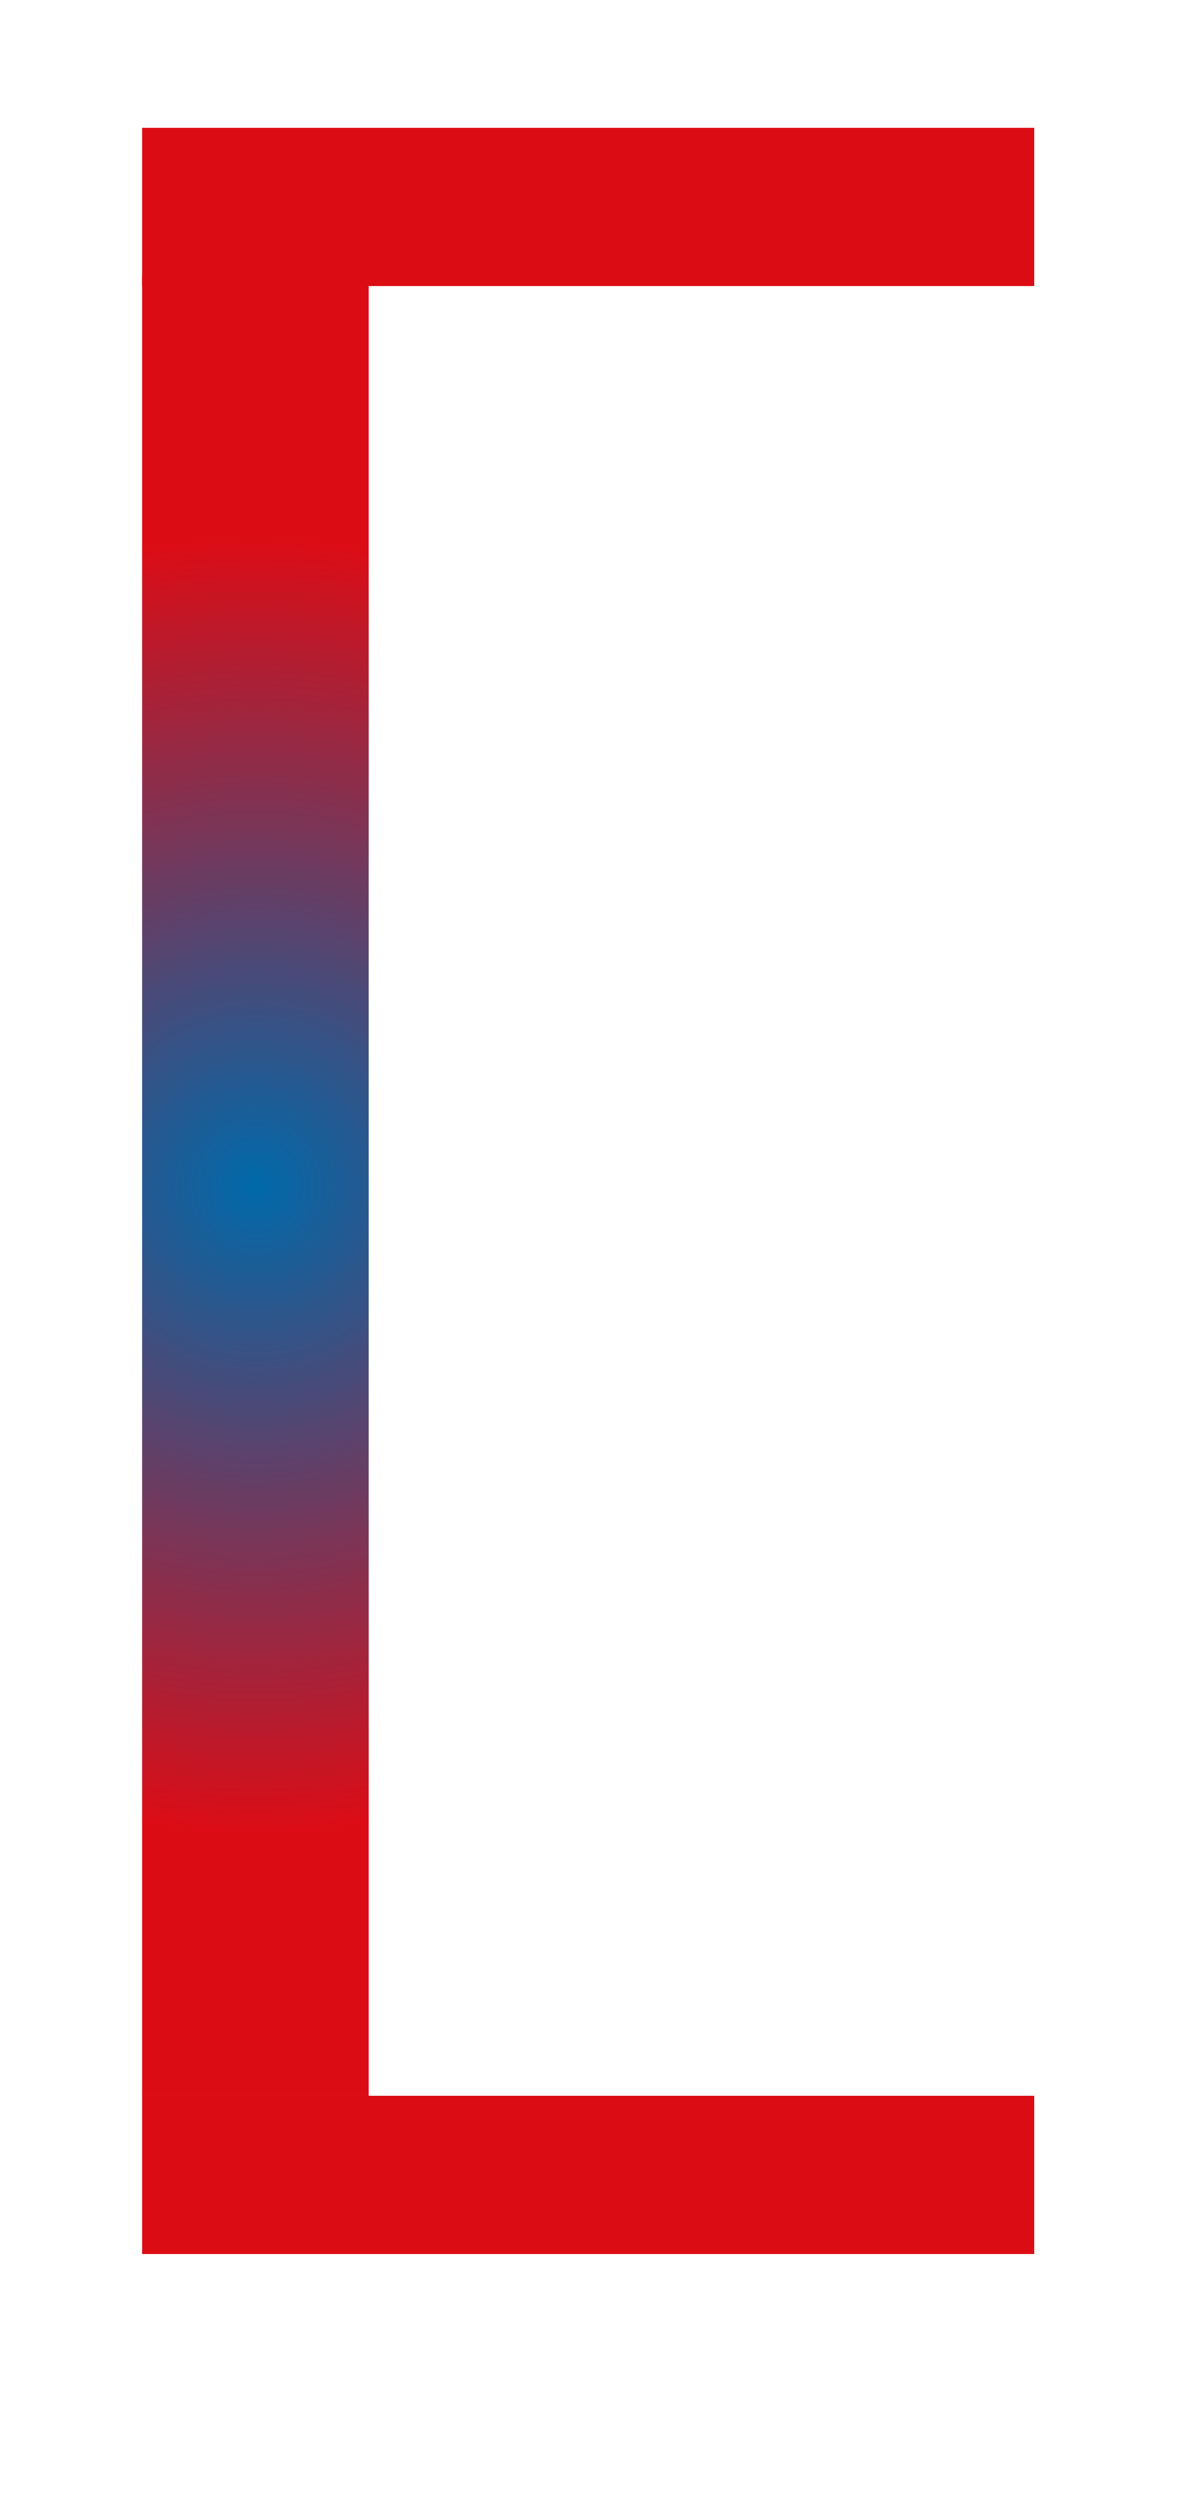 <?xml version="1.0" encoding="UTF-8"?>
<svg id="Calque_16" data-name="Calque 16" xmlns="http://www.w3.org/2000/svg" xmlns:xlink="http://www.w3.org/1999/xlink" viewBox="0 0 521.75 1094.56">
  <defs>
    <style>
      .cls-1 {
        fill: #dc0c15;
      }

      .cls-2 {
        fill: url(#Dégradé_sans_nom_101);
      }
    </style>
    <radialGradient id="Dégradé_sans_nom_101" data-name="Dégradé sans nom 101" cx="111.89" cy="519.14" fx="111.89" fy="519.14" r="283.96" gradientUnits="userSpaceOnUse">
      <stop offset="0" stop-color="#0069aa"/>
      <stop offset="1" stop-color="#dc0c15"/>
    </radialGradient>
  </defs>
  <g id="Calque_22" data-name="Calque 22">
    <g id="Calque_21" data-name="Calque 21">
      <rect class="cls-2" x="62.26" y="120.64" width="99.25" height="797.01"/>
      <rect class="cls-1" x="62.26" y="917.65" width="390.81" height="69.28"/>
      <rect class="cls-1" x="62.26" y="55.97" width="390.81" height="69.28"/>
    </g>
  </g>
</svg>